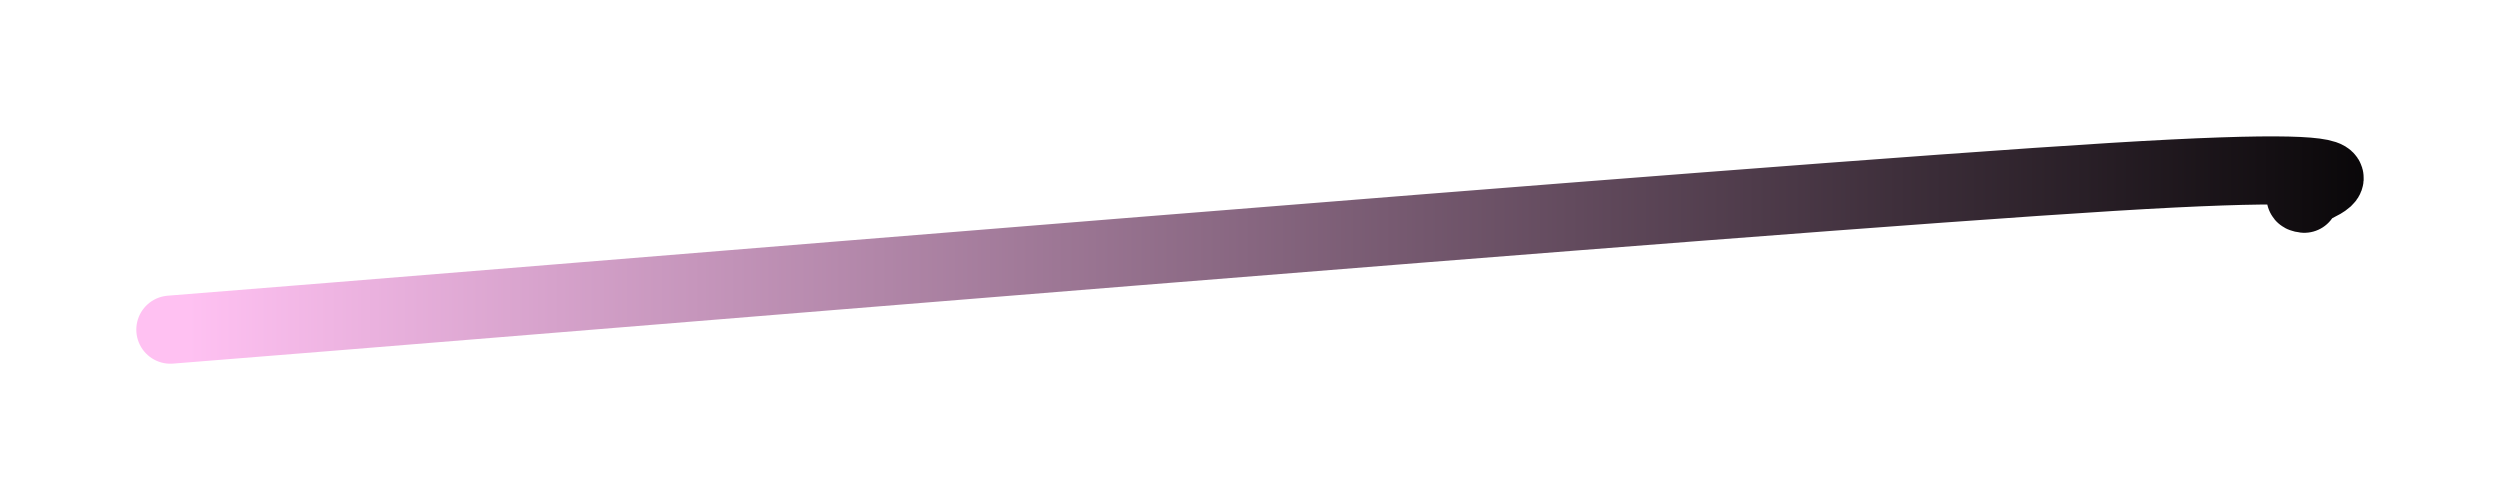 <svg xmlns="http://www.w3.org/2000/svg" version="1.1" xmlns:xlink="http://www.w3.org/1999/xlink" xmlns:svgjs="http://svgjs.dev/svgjs" viewBox="238.53 180.68 513.8 102.75"><path d="M273.543,248.43C340.06,243.199,599.552,221.525,672.646,217.04C745.74,212.556,705.531,220.777,712.108,221.525" fill="none" stroke-width="14" stroke="url(&quot;#SvgjsLinearGradient1007&quot;)" stroke-linecap="round"/><defs><linearGradient id="SvgjsLinearGradient1007"><stop stop-color="#ffc1f2" offset="0"/><stop stop-color="hsl(290, 87%, 47%)" offset="1"/></linearGradient></defs></svg>